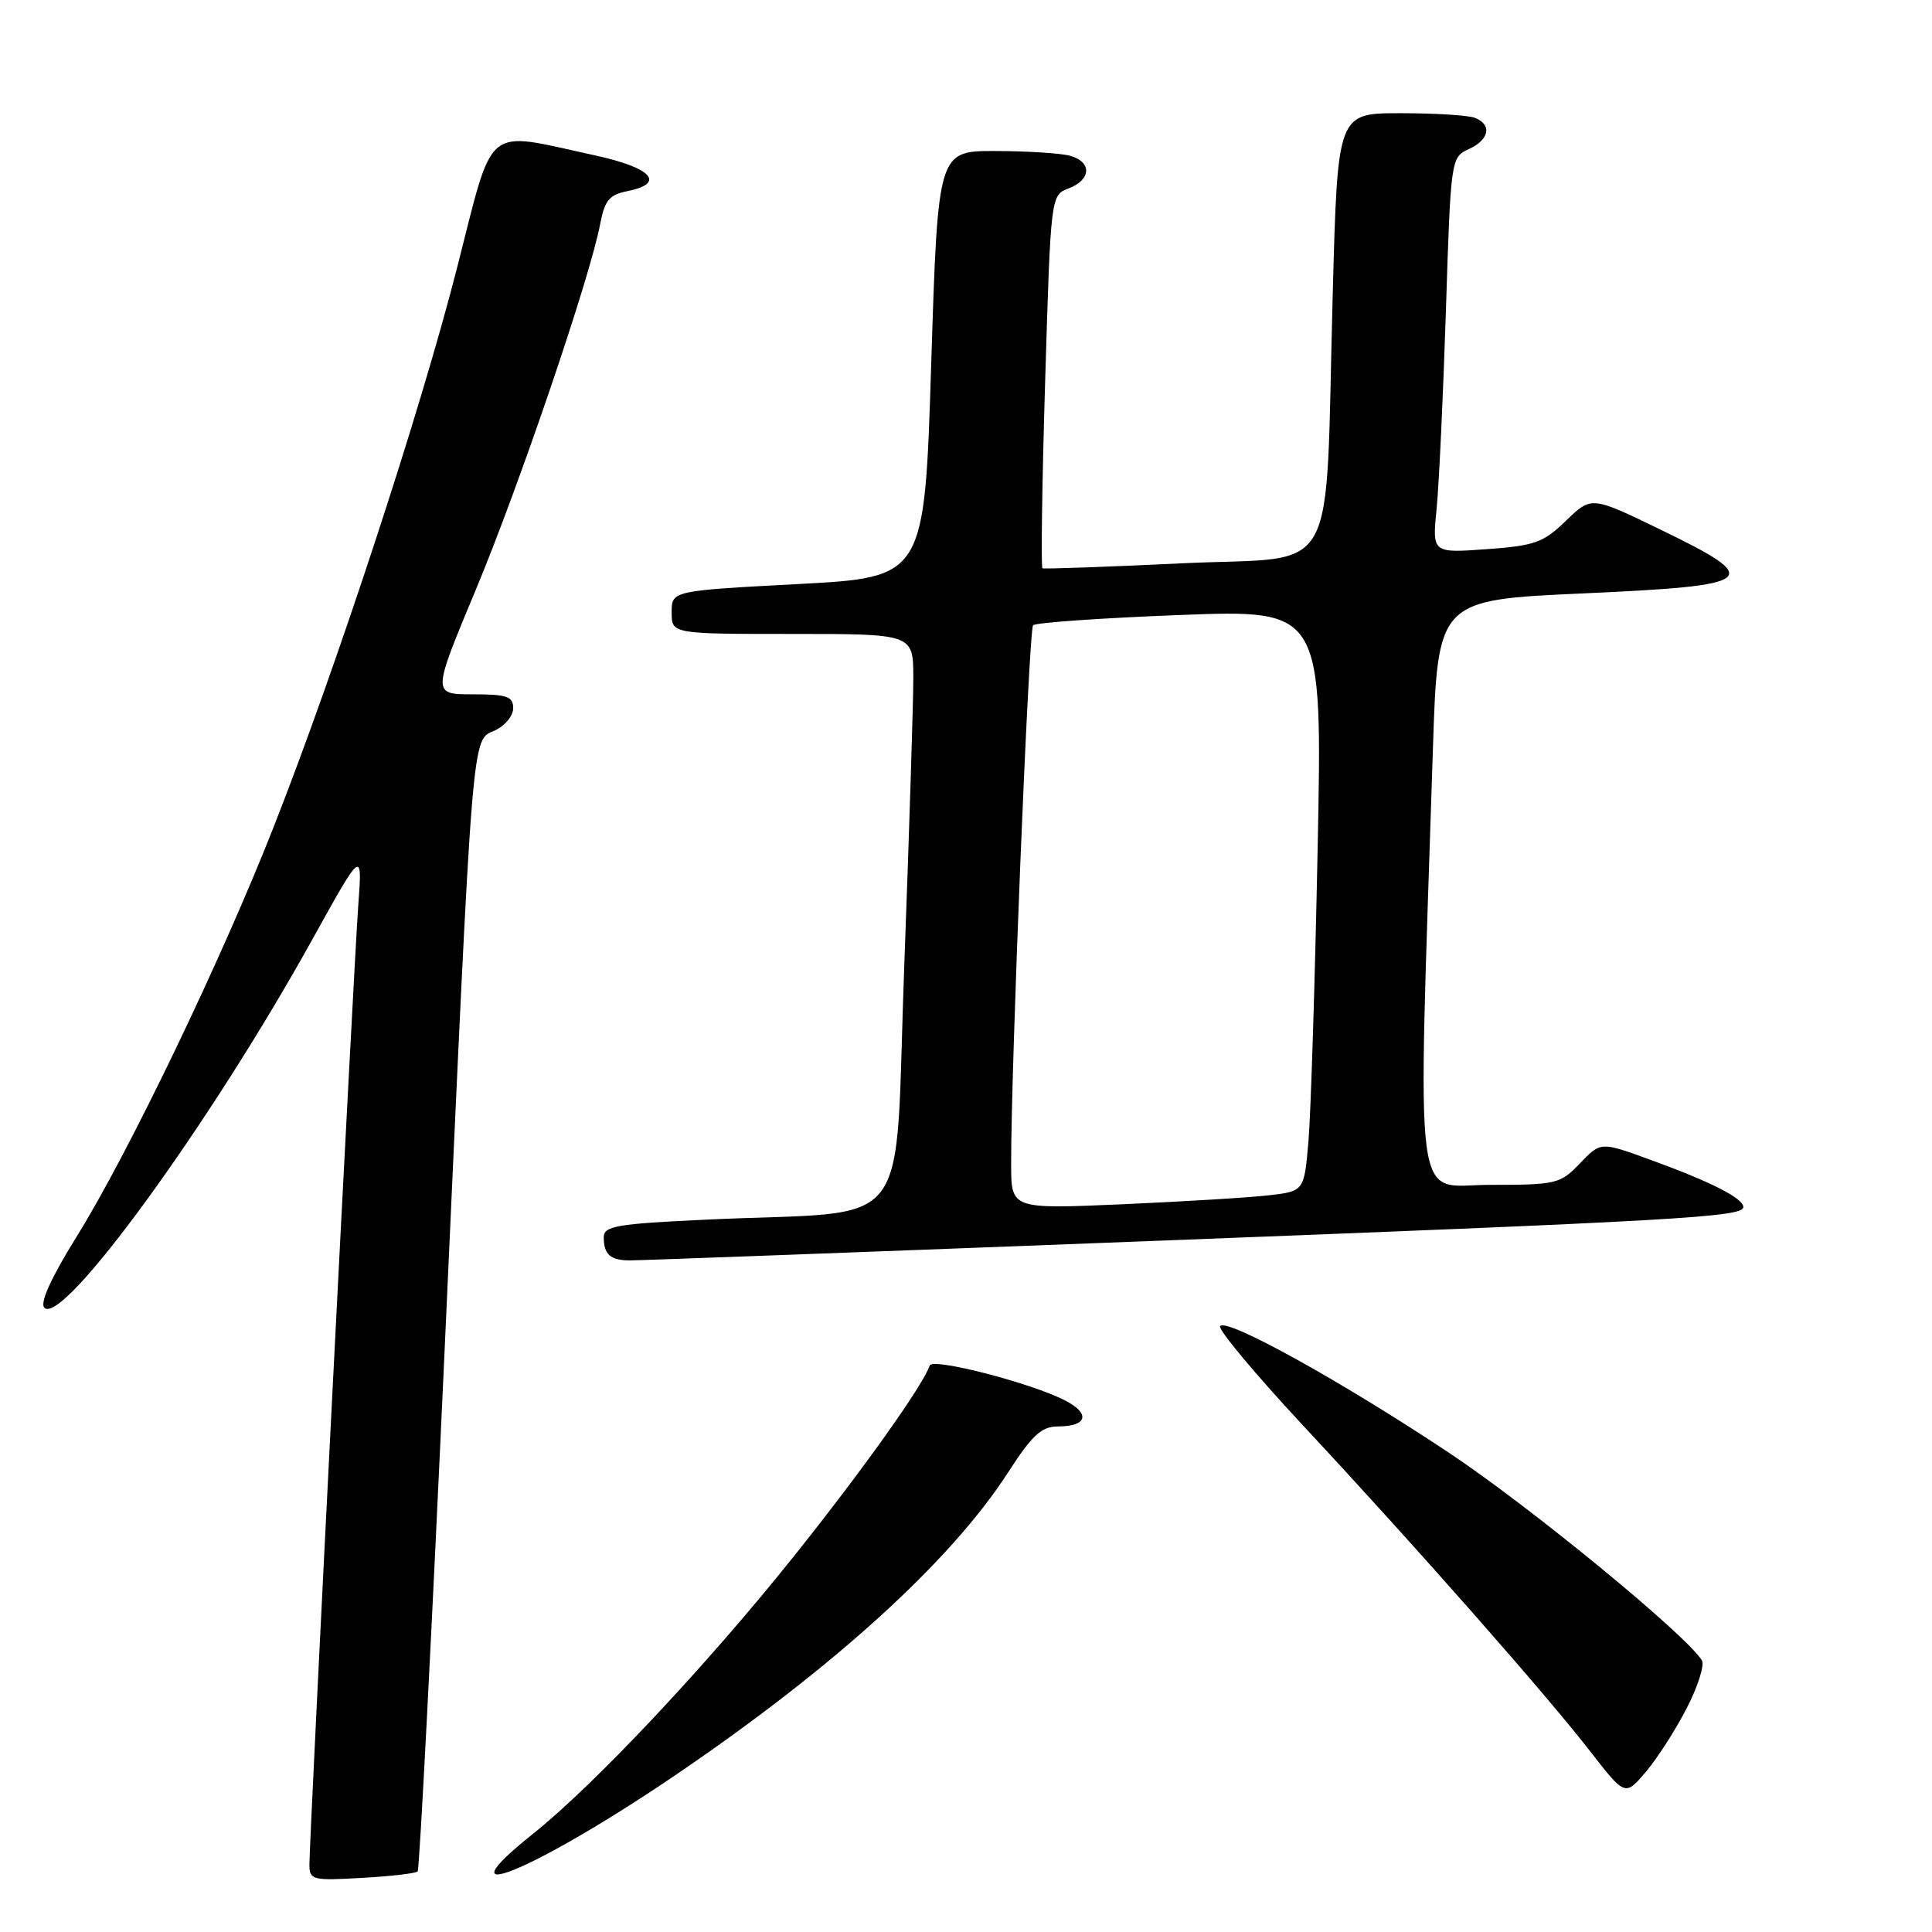<?xml version="1.0" encoding="UTF-8" standalone="no"?>
<!DOCTYPE svg PUBLIC "-//W3C//DTD SVG 1.1//EN" "http://www.w3.org/Graphics/SVG/1.1/DTD/svg11.dtd" >
<svg xmlns="http://www.w3.org/2000/svg" xmlns:xlink="http://www.w3.org/1999/xlink" version="1.1" viewBox="0 0 256 256">
 <g >
 <path fill="currentColor"
d=" M 55.34 247.97 C 55.59 247.71 57.19 216.68 58.91 179.00 C 62.72 95.12 62.47 98.20 65.59 96.78 C 66.91 96.17 68.00 94.85 68.00 93.84 C 68.00 92.28 67.18 92.00 62.63 92.00 C 57.26 92.00 57.26 92.00 63.04 78.16 C 68.81 64.33 78.23 36.64 79.54 29.62 C 80.12 26.56 80.75 25.80 83.12 25.33 C 88.29 24.29 86.39 22.22 78.75 20.57 C 63.97 17.36 65.52 16.09 60.56 35.50 C 55.70 54.53 44.61 88.33 36.29 109.50 C 29.38 127.10 16.97 152.92 10.13 163.90 C 6.76 169.33 5.25 172.65 5.88 173.28 C 8.33 175.73 27.81 148.96 41.37 124.51 C 48.02 112.52 48.02 112.52 47.47 120.01 C 46.87 128.12 41.00 243.47 41.00 247.05 C 41.00 249.11 41.36 249.21 47.95 248.83 C 51.77 248.62 55.10 248.23 55.34 247.97 Z  M 88.92 235.60 C 110.22 221.20 125.96 206.93 133.59 195.08 C 136.78 190.14 138.00 189.02 140.19 189.01 C 144.07 189.00 144.53 187.33 141.15 185.58 C 136.65 183.25 123.54 179.87 123.19 180.94 C 122.32 183.55 114.30 194.82 105.26 206.13 C 93.77 220.53 78.77 236.49 70.65 242.97 C 57.95 253.10 70.52 248.03 88.92 235.60 Z  M 223.52 226.30 C 224.99 223.45 225.88 220.61 225.51 220.01 C 223.40 216.60 202.72 199.63 192.00 192.50 C 177.63 182.95 162.41 174.53 161.67 175.73 C 161.39 176.18 166.41 182.18 172.83 189.07 C 187.70 205.03 204.74 224.37 210.70 232.05 C 215.34 238.02 215.34 238.02 218.10 234.76 C 219.62 232.97 222.06 229.16 223.52 226.30 Z  M 151.00 164.50 C 222.51 161.75 231.00 161.27 231.00 159.94 C 231.00 158.77 226.65 156.57 218.61 153.65 C 212.10 151.28 212.10 151.28 209.36 154.14 C 206.74 156.88 206.24 157.00 197.41 157.00 C 187.14 157.00 187.84 162.34 189.86 99.50 C 190.50 79.50 190.50 79.50 209.75 78.63 C 233.06 77.58 233.89 76.89 219.91 70.12 C 210.87 65.74 210.87 65.74 207.50 69.00 C 204.50 71.91 203.37 72.31 196.96 72.77 C 189.77 73.29 189.77 73.29 190.36 67.39 C 190.68 64.15 191.23 52.35 191.59 41.17 C 192.23 21.02 192.26 20.84 194.62 19.76 C 197.35 18.52 197.74 16.50 195.42 15.61 C 194.55 15.27 190.10 15.00 185.54 15.00 C 177.24 15.00 177.24 15.00 176.60 38.75 C 175.53 77.73 177.81 73.63 156.67 74.64 C 146.67 75.12 138.33 75.41 138.13 75.30 C 137.92 75.18 138.08 64.01 138.49 50.47 C 139.23 25.86 139.23 25.86 141.61 24.96 C 144.63 23.81 144.70 21.42 141.75 20.63 C 140.51 20.30 136.08 20.02 131.89 20.01 C 124.28 20.00 124.28 20.00 123.39 48.25 C 122.50 76.50 122.50 76.50 105.75 77.39 C 89.00 78.28 89.00 78.28 89.00 81.14 C 89.00 84.00 89.00 84.00 105.00 84.00 C 121.00 84.00 121.00 84.00 121.02 89.75 C 121.02 92.91 120.49 109.98 119.83 127.67 C 118.45 164.38 121.59 160.29 93.75 161.60 C 81.69 162.16 80.00 162.45 80.00 163.95 C 80.00 166.21 80.88 167.00 83.42 167.01 C 84.56 167.02 114.97 165.89 151.00 164.50 Z  M 133.98 154.35 C 133.95 141.73 136.32 83.46 136.89 82.85 C 137.23 82.50 145.99 81.89 156.37 81.49 C 175.24 80.77 175.24 80.77 174.59 112.64 C 174.24 130.16 173.69 147.50 173.38 151.17 C 172.81 157.84 172.81 157.84 168.16 158.38 C 165.60 158.68 156.86 159.21 148.75 159.57 C 134.00 160.21 134.00 160.21 133.98 154.35 Z "/>
</g>
</svg>